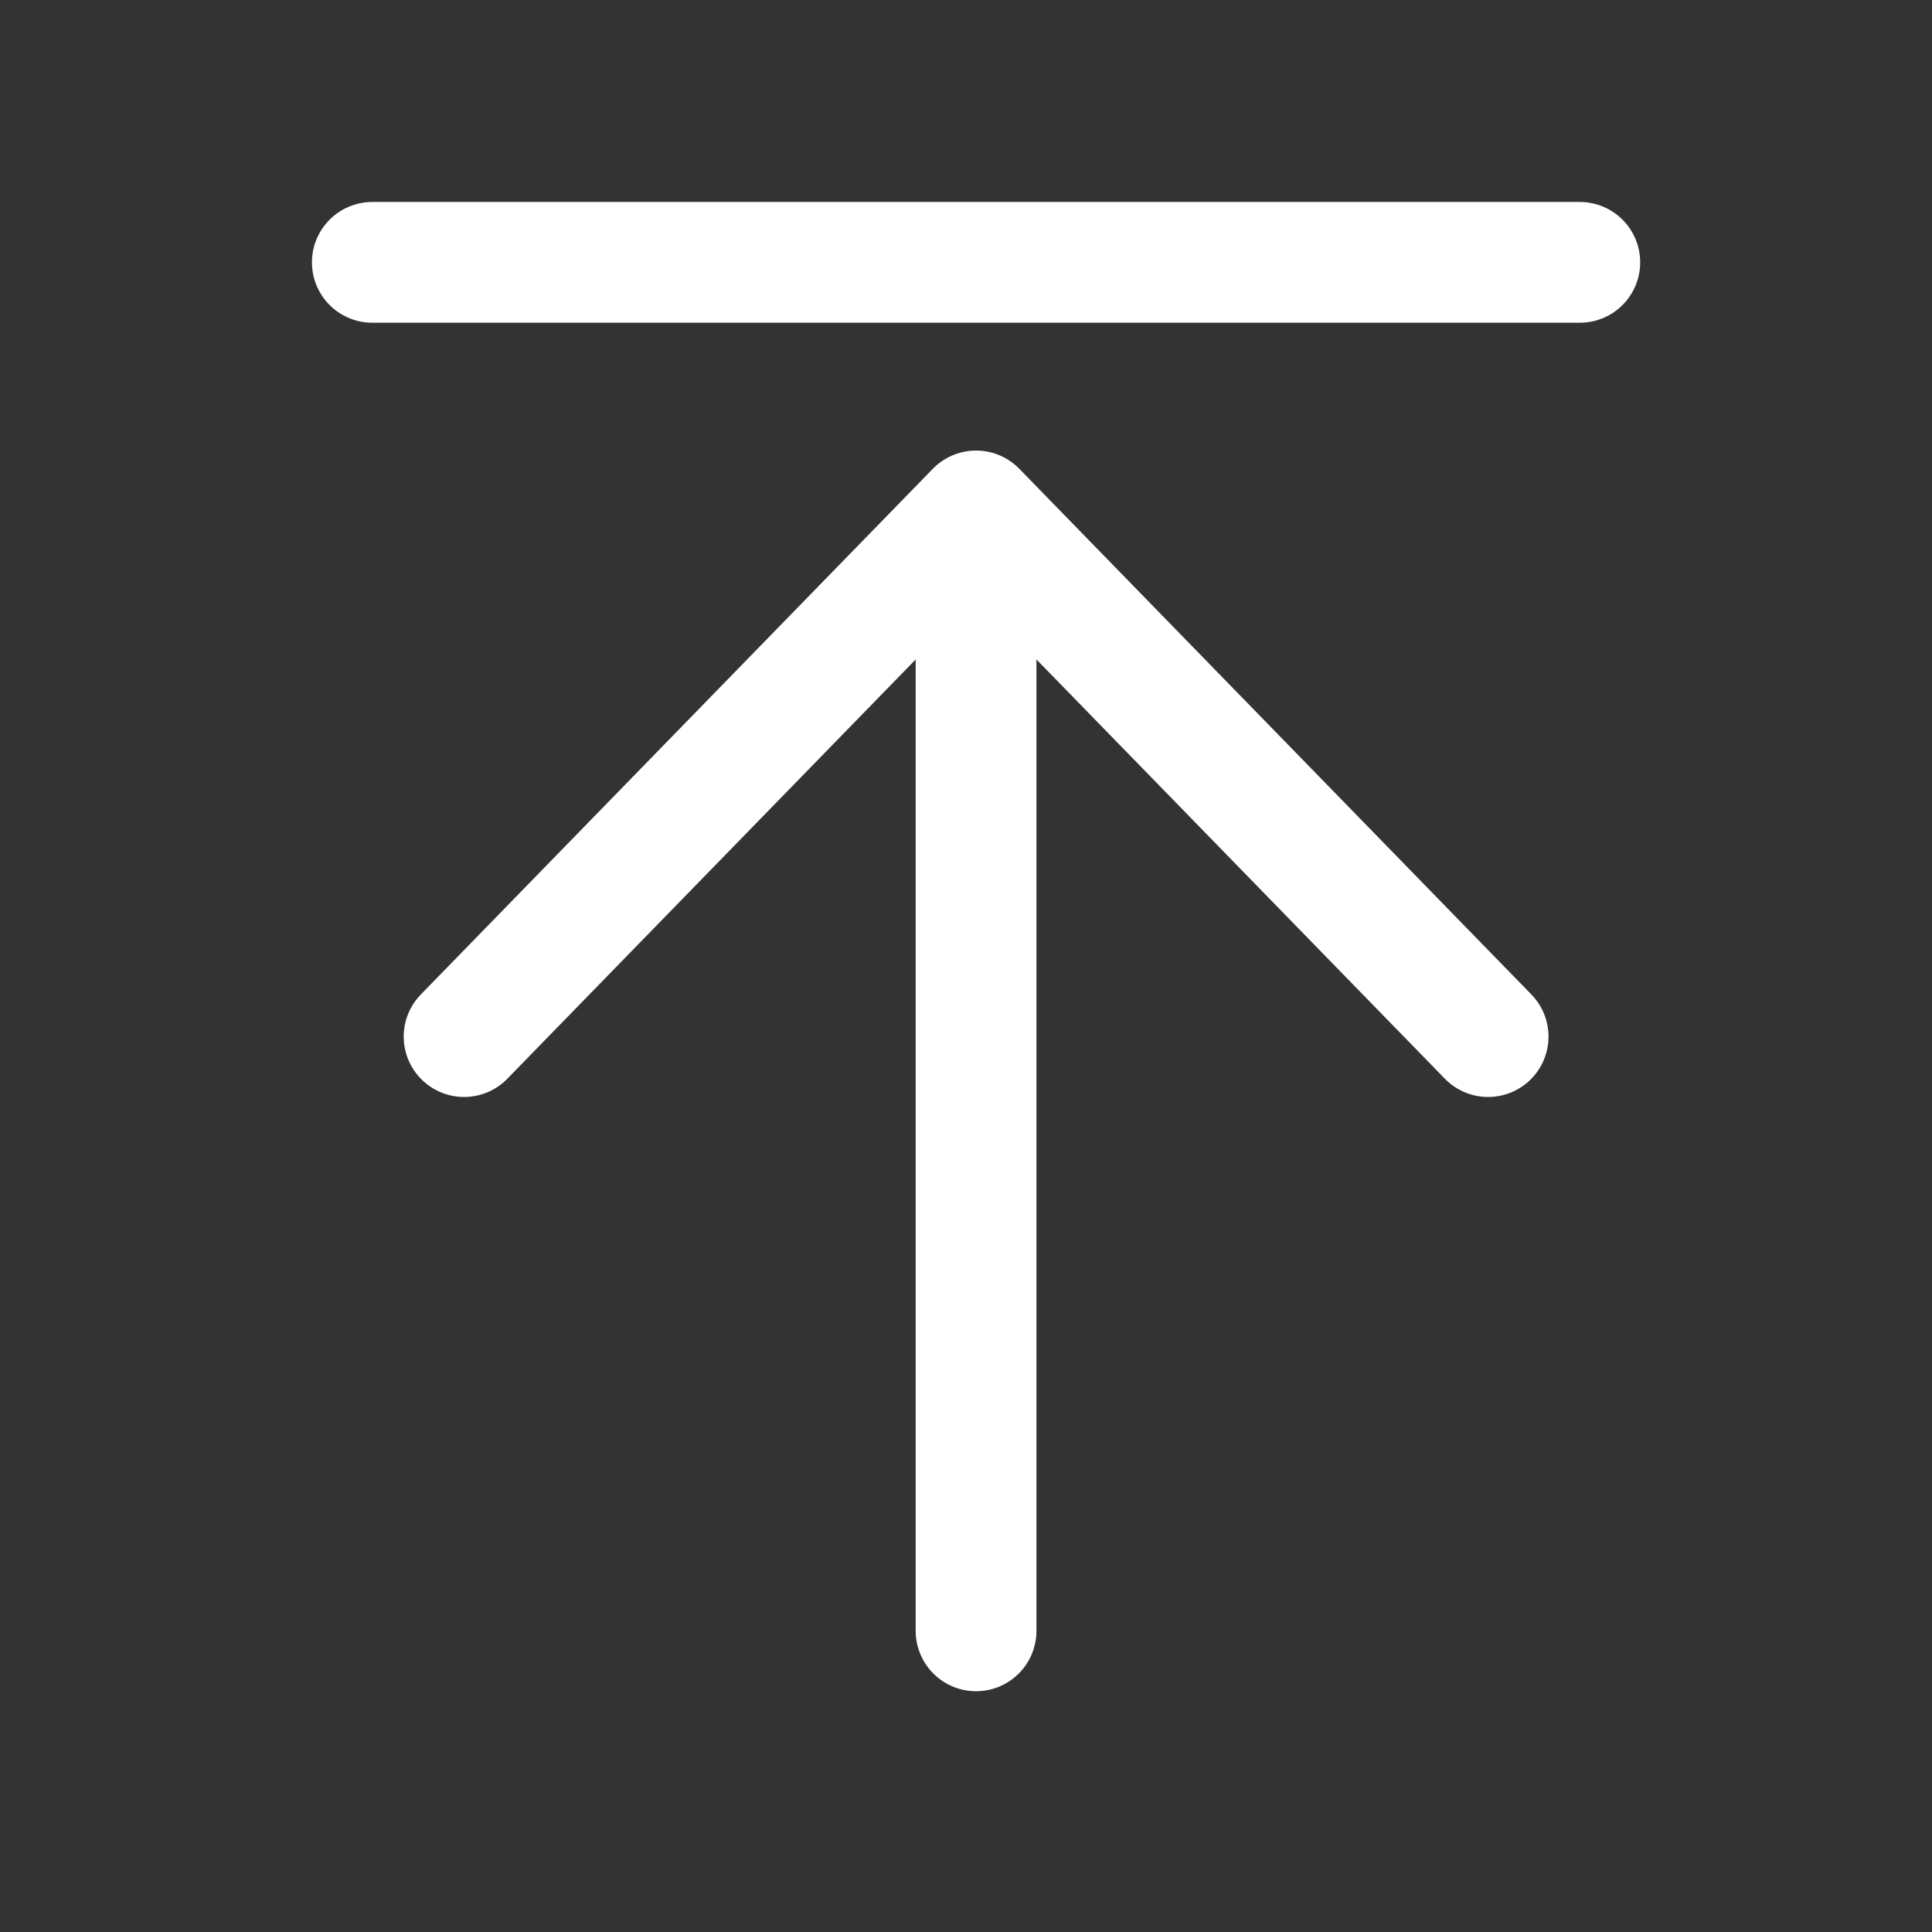 <svg width="24" height="24" viewBox="0 0 24 24" fill="none" xmlns="http://www.w3.org/2000/svg">
<rect x="0" y="0" width="24" height="24" fill="#333333" stroke="none"/>
<g clip-path="url(#clip0_883_8452)">
<path d="M5.765 12.877L12.125 6.347L18.486 12.877" stroke="white" stroke-width="1.5" stroke-linecap="round" stroke-linejoin="round"/>
<path d="M12.125 6.858L12.125 20.259" stroke="white" stroke-width="1.5" stroke-linecap="round"/>
<path d="M4.625 3.259L19.625 3.259" stroke="white" stroke-width="1.5" stroke-linecap="round"/>
</g>
<defs>
<clipPath id="clip0_883_8452">
<rect width="24" height="24" fill="white" transform="translate(24 24) rotate(-180)"/>
</clipPath>
</defs>
</svg>

